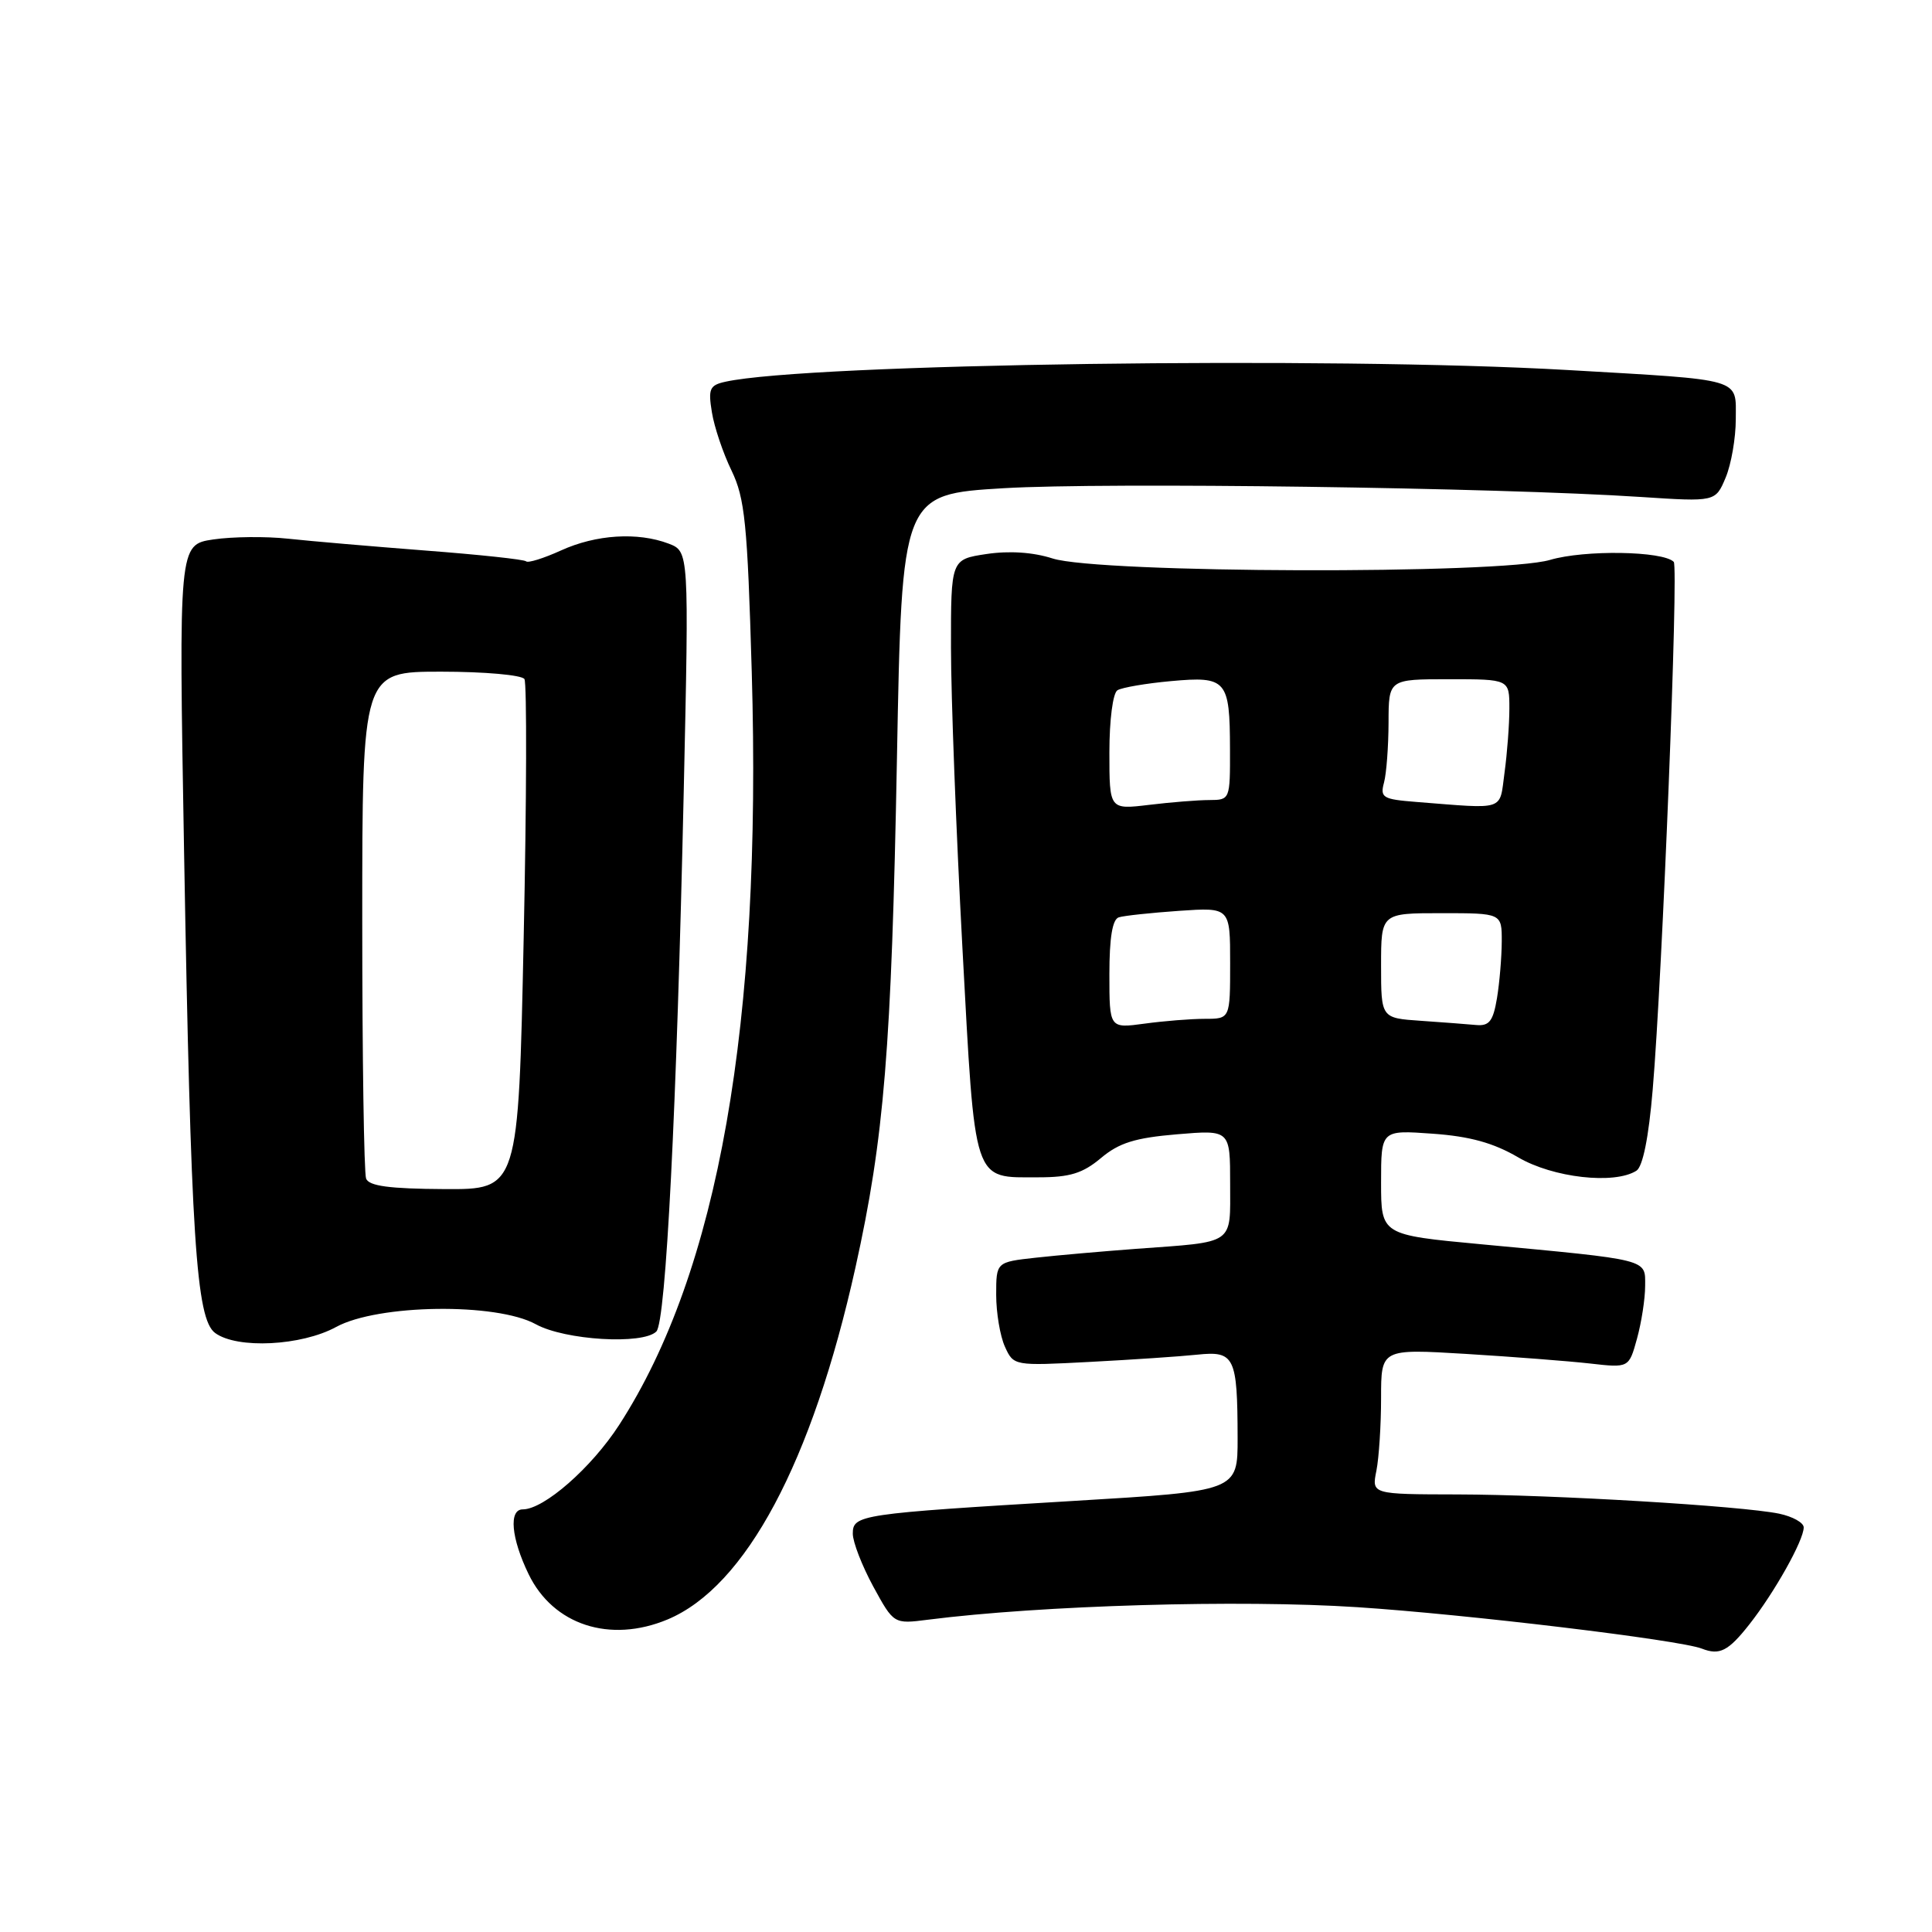 <?xml version="1.0" encoding="UTF-8" standalone="no"?>
<!DOCTYPE svg PUBLIC "-//W3C//DTD SVG 1.1//EN" "http://www.w3.org/Graphics/SVG/1.1/DTD/svg11.dtd" >
<svg xmlns="http://www.w3.org/2000/svg" xmlns:xlink="http://www.w3.org/1999/xlink" version="1.1" viewBox="0 0 256 256">
 <g >
 <path fill="currentColor"
d=" M 231.79 215.25 C 235.12 211.02 239.00 204.11 239.00 202.39 C 239.00 201.76 237.54 200.95 235.75 200.57 C 230.76 199.54 205.84 198.05 193.12 198.02 C 181.75 198.00 181.75 198.00 182.38 194.88 C 182.72 193.16 183.00 188.82 183.00 185.23 C 183.00 178.72 183.00 178.72 194.25 179.40 C 200.44 179.78 207.83 180.35 210.67 180.67 C 215.84 181.26 215.84 181.26 216.91 177.38 C 217.50 175.25 217.99 172.10 217.99 170.39 C 218.00 166.79 218.75 166.98 196.25 164.87 C 183.00 163.63 183.00 163.63 183.00 156.68 C 183.00 149.73 183.00 149.73 189.82 150.22 C 194.77 150.57 197.89 151.44 201.16 153.35 C 205.77 156.06 213.91 156.98 216.83 155.13 C 217.68 154.59 218.46 150.73 218.99 144.39 C 220.27 129.40 222.43 75.10 221.78 74.45 C 220.34 73.00 209.96 72.84 205.39 74.19 C 198.83 76.13 145.62 75.97 139.47 74.00 C 136.90 73.17 133.74 72.96 130.72 73.41 C 126.00 74.12 126.00 74.12 126.01 85.81 C 126.01 92.24 126.69 110.10 127.52 125.50 C 129.24 157.24 128.83 156.00 137.61 156.00 C 141.77 156.00 143.47 155.47 145.88 153.45 C 148.28 151.43 150.40 150.77 155.96 150.30 C 163.00 149.71 163.00 149.71 163.00 156.84 C 163.00 165.05 163.78 164.51 150.50 165.48 C 146.10 165.81 140.14 166.33 137.25 166.65 C 132.00 167.23 132.00 167.23 132.00 171.57 C 132.00 173.95 132.52 177.05 133.16 178.45 C 134.31 180.98 134.35 180.99 144.41 180.46 C 149.96 180.17 156.36 179.74 158.64 179.50 C 163.59 178.98 163.97 179.76 163.99 190.54 C 164.00 197.58 164.00 197.58 142.25 198.88 C 113.90 200.58 113.00 200.71 113.00 203.22 C 113.00 204.33 114.22 207.47 115.71 210.22 C 118.43 215.20 118.43 215.20 122.96 214.62 C 137.97 212.71 164.26 211.94 179.85 212.96 C 194.29 213.90 222.55 217.30 225.50 218.45 C 227.86 219.37 229.00 218.79 231.79 215.25 Z  M 88.45 214.59 C 98.81 210.26 107.62 193.76 113.35 167.96 C 117.16 150.78 118.13 138.95 118.85 100.50 C 119.50 65.50 119.50 65.50 133.00 64.69 C 146.42 63.89 198.46 64.60 217.41 65.85 C 227.31 66.50 227.31 66.50 228.66 63.28 C 229.40 61.51 230.00 58.03 230.00 55.55 C 230.00 50.03 231.21 50.39 207.72 49.03 C 176.39 47.22 107.02 48.18 96.13 50.58 C 94.03 51.04 93.82 51.51 94.33 54.63 C 94.64 56.57 95.81 60.05 96.93 62.35 C 98.70 66.02 99.04 69.32 99.61 89.02 C 100.97 135.66 95.19 168.47 82.05 188.80 C 78.38 194.48 72.08 200.00 69.27 200.00 C 67.39 200.00 67.73 203.81 70.04 208.58 C 73.30 215.32 80.82 217.77 88.45 214.59 Z  M 44.54 175.83 C 50.07 172.81 65.77 172.59 71.00 175.47 C 74.85 177.59 85.19 178.21 86.97 176.43 C 88.24 175.16 89.67 146.96 90.60 104.78 C 91.30 73.07 91.30 73.07 88.59 72.03 C 84.49 70.48 78.98 70.82 74.33 72.94 C 72.04 73.98 69.96 74.63 69.71 74.38 C 69.47 74.13 63.47 73.49 56.38 72.95 C 49.30 72.40 41.10 71.70 38.17 71.38 C 35.24 71.06 30.78 71.11 28.26 71.48 C 23.68 72.17 23.68 72.17 24.39 112.84 C 25.29 164.13 25.98 174.78 28.51 176.63 C 31.43 178.77 39.95 178.34 44.54 175.83 Z  M 147.00 129.10 C 147.00 124.25 147.40 121.81 148.25 121.55 C 148.94 121.33 152.54 120.95 156.25 120.69 C 163.00 120.23 163.00 120.23 163.00 127.62 C 163.00 135.00 163.00 135.00 159.64 135.00 C 157.79 135.00 154.19 135.29 151.64 135.64 C 147.00 136.27 147.00 136.27 147.00 129.10 Z  M 188.25 135.26 C 183.00 134.90 183.00 134.90 183.00 127.95 C 183.00 121.00 183.00 121.00 191.00 121.00 C 199.00 121.00 199.00 121.00 198.99 124.75 C 198.98 126.81 198.70 130.19 198.36 132.25 C 197.85 135.30 197.34 135.97 195.62 135.82 C 194.45 135.71 191.14 135.46 188.25 135.26 Z  M 147.00 99.70 C 147.00 95.40 147.46 91.83 148.07 91.46 C 148.66 91.10 151.85 90.55 155.17 90.25 C 162.53 89.58 162.96 90.08 162.98 99.25 C 163.00 105.95 162.98 106.00 160.25 106.01 C 158.74 106.01 155.14 106.30 152.25 106.65 C 147.00 107.28 147.00 107.28 147.00 99.70 Z  M 187.65 106.26 C 183.22 105.91 182.85 105.69 183.39 103.69 C 183.71 102.49 183.98 98.91 183.99 95.75 C 184.00 90.00 184.00 90.00 192.00 90.00 C 200.00 90.00 200.00 90.00 200.00 93.86 C 200.00 95.98 199.71 99.81 199.36 102.36 C 198.66 107.53 199.64 107.20 187.65 106.26 Z  M 48.51 156.17 C 48.23 155.44 48.00 140.02 48.00 121.92 C 48.00 89.00 48.00 89.00 58.44 89.00 C 64.18 89.00 69.15 89.44 69.49 89.98 C 69.82 90.52 69.78 105.96 69.39 124.29 C 68.69 157.62 68.69 157.62 58.86 157.56 C 51.62 157.52 48.89 157.16 48.51 156.17 Z "/>
</g>
</svg>